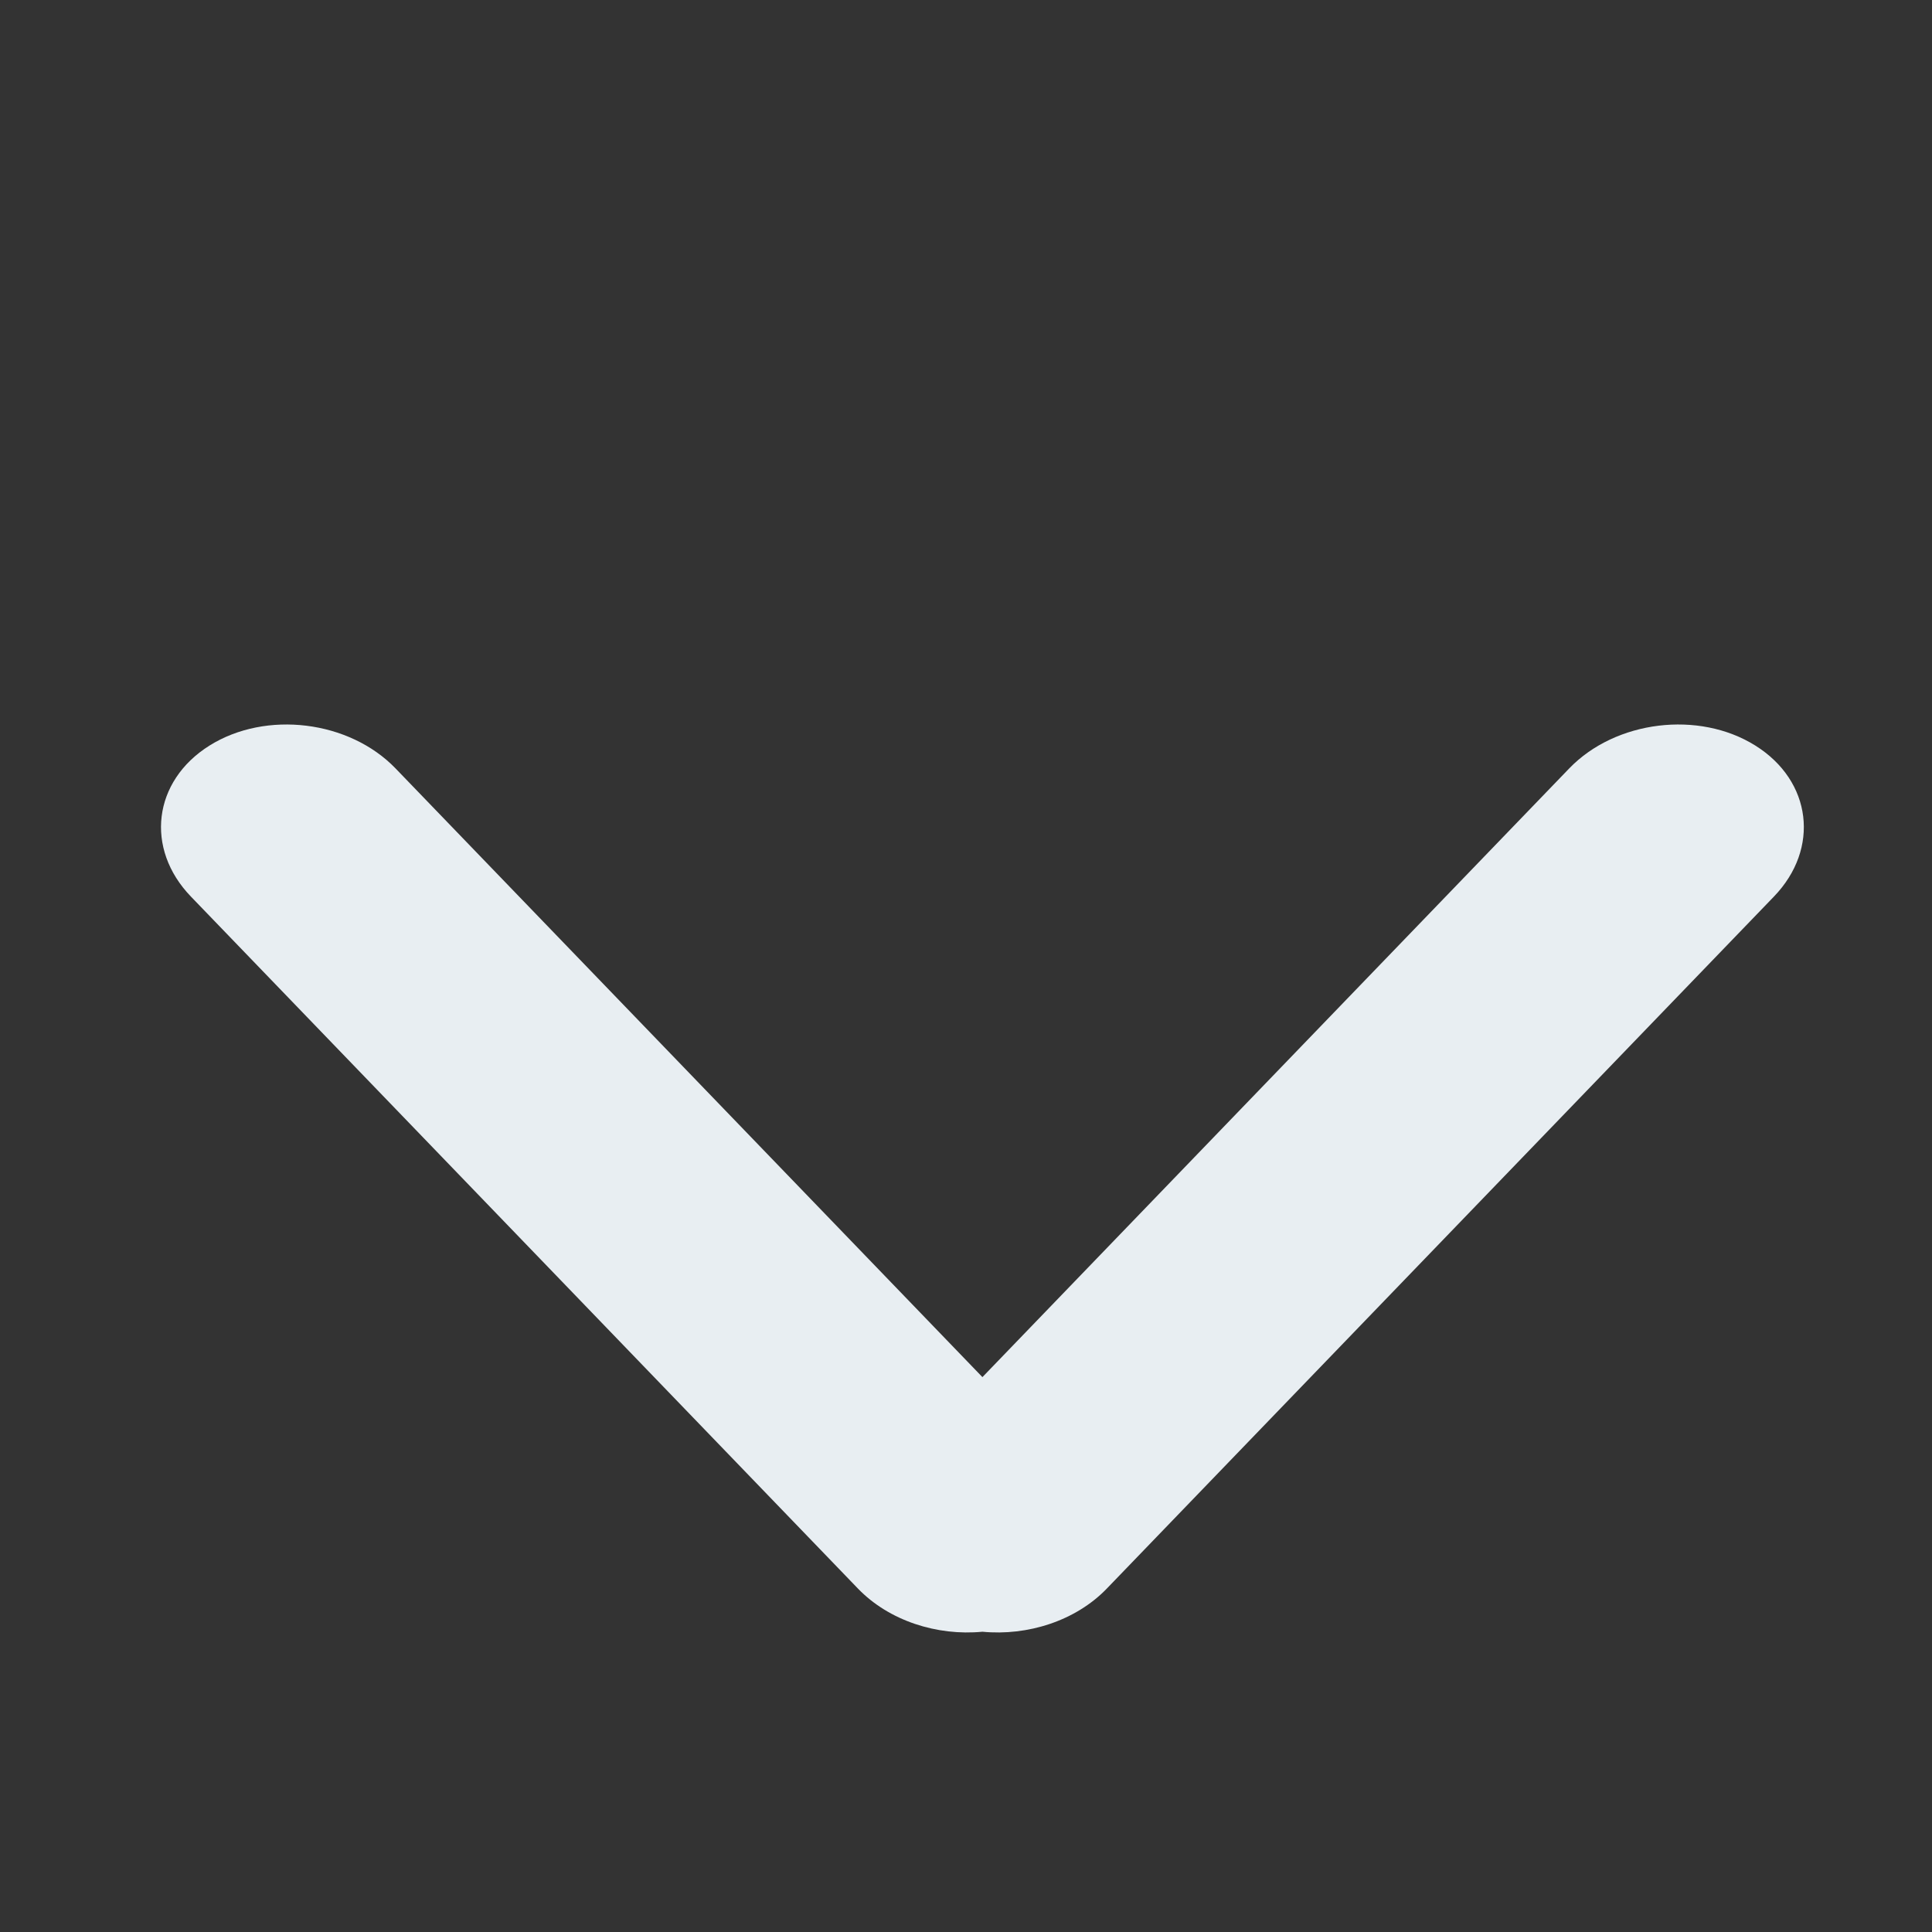 <svg width="24" height="24" viewBox="0 0 24 24" fill="none" xmlns="http://www.w3.org/2000/svg">
<rect x="0" y="0" width="24" height="24" fill="#333333" stroke="none"/>
<path fill-rule="evenodd" clip-rule="evenodd" d="M12.204 20.27C11.641 20.324 11.045 20.135 10.658 19.734L2.372 11.138C1.797 10.542 1.9 9.702 2.602 9.262C3.304 8.822 4.339 8.949 4.914 9.546L12.204 17.107L19.494 9.545C20.069 8.949 21.104 8.822 21.806 9.262C22.508 9.702 22.611 10.542 22.036 11.138L13.75 19.733C13.363 20.135 12.766 20.324 12.204 20.27Z" fill="#E8EEF2"/>
</svg>

